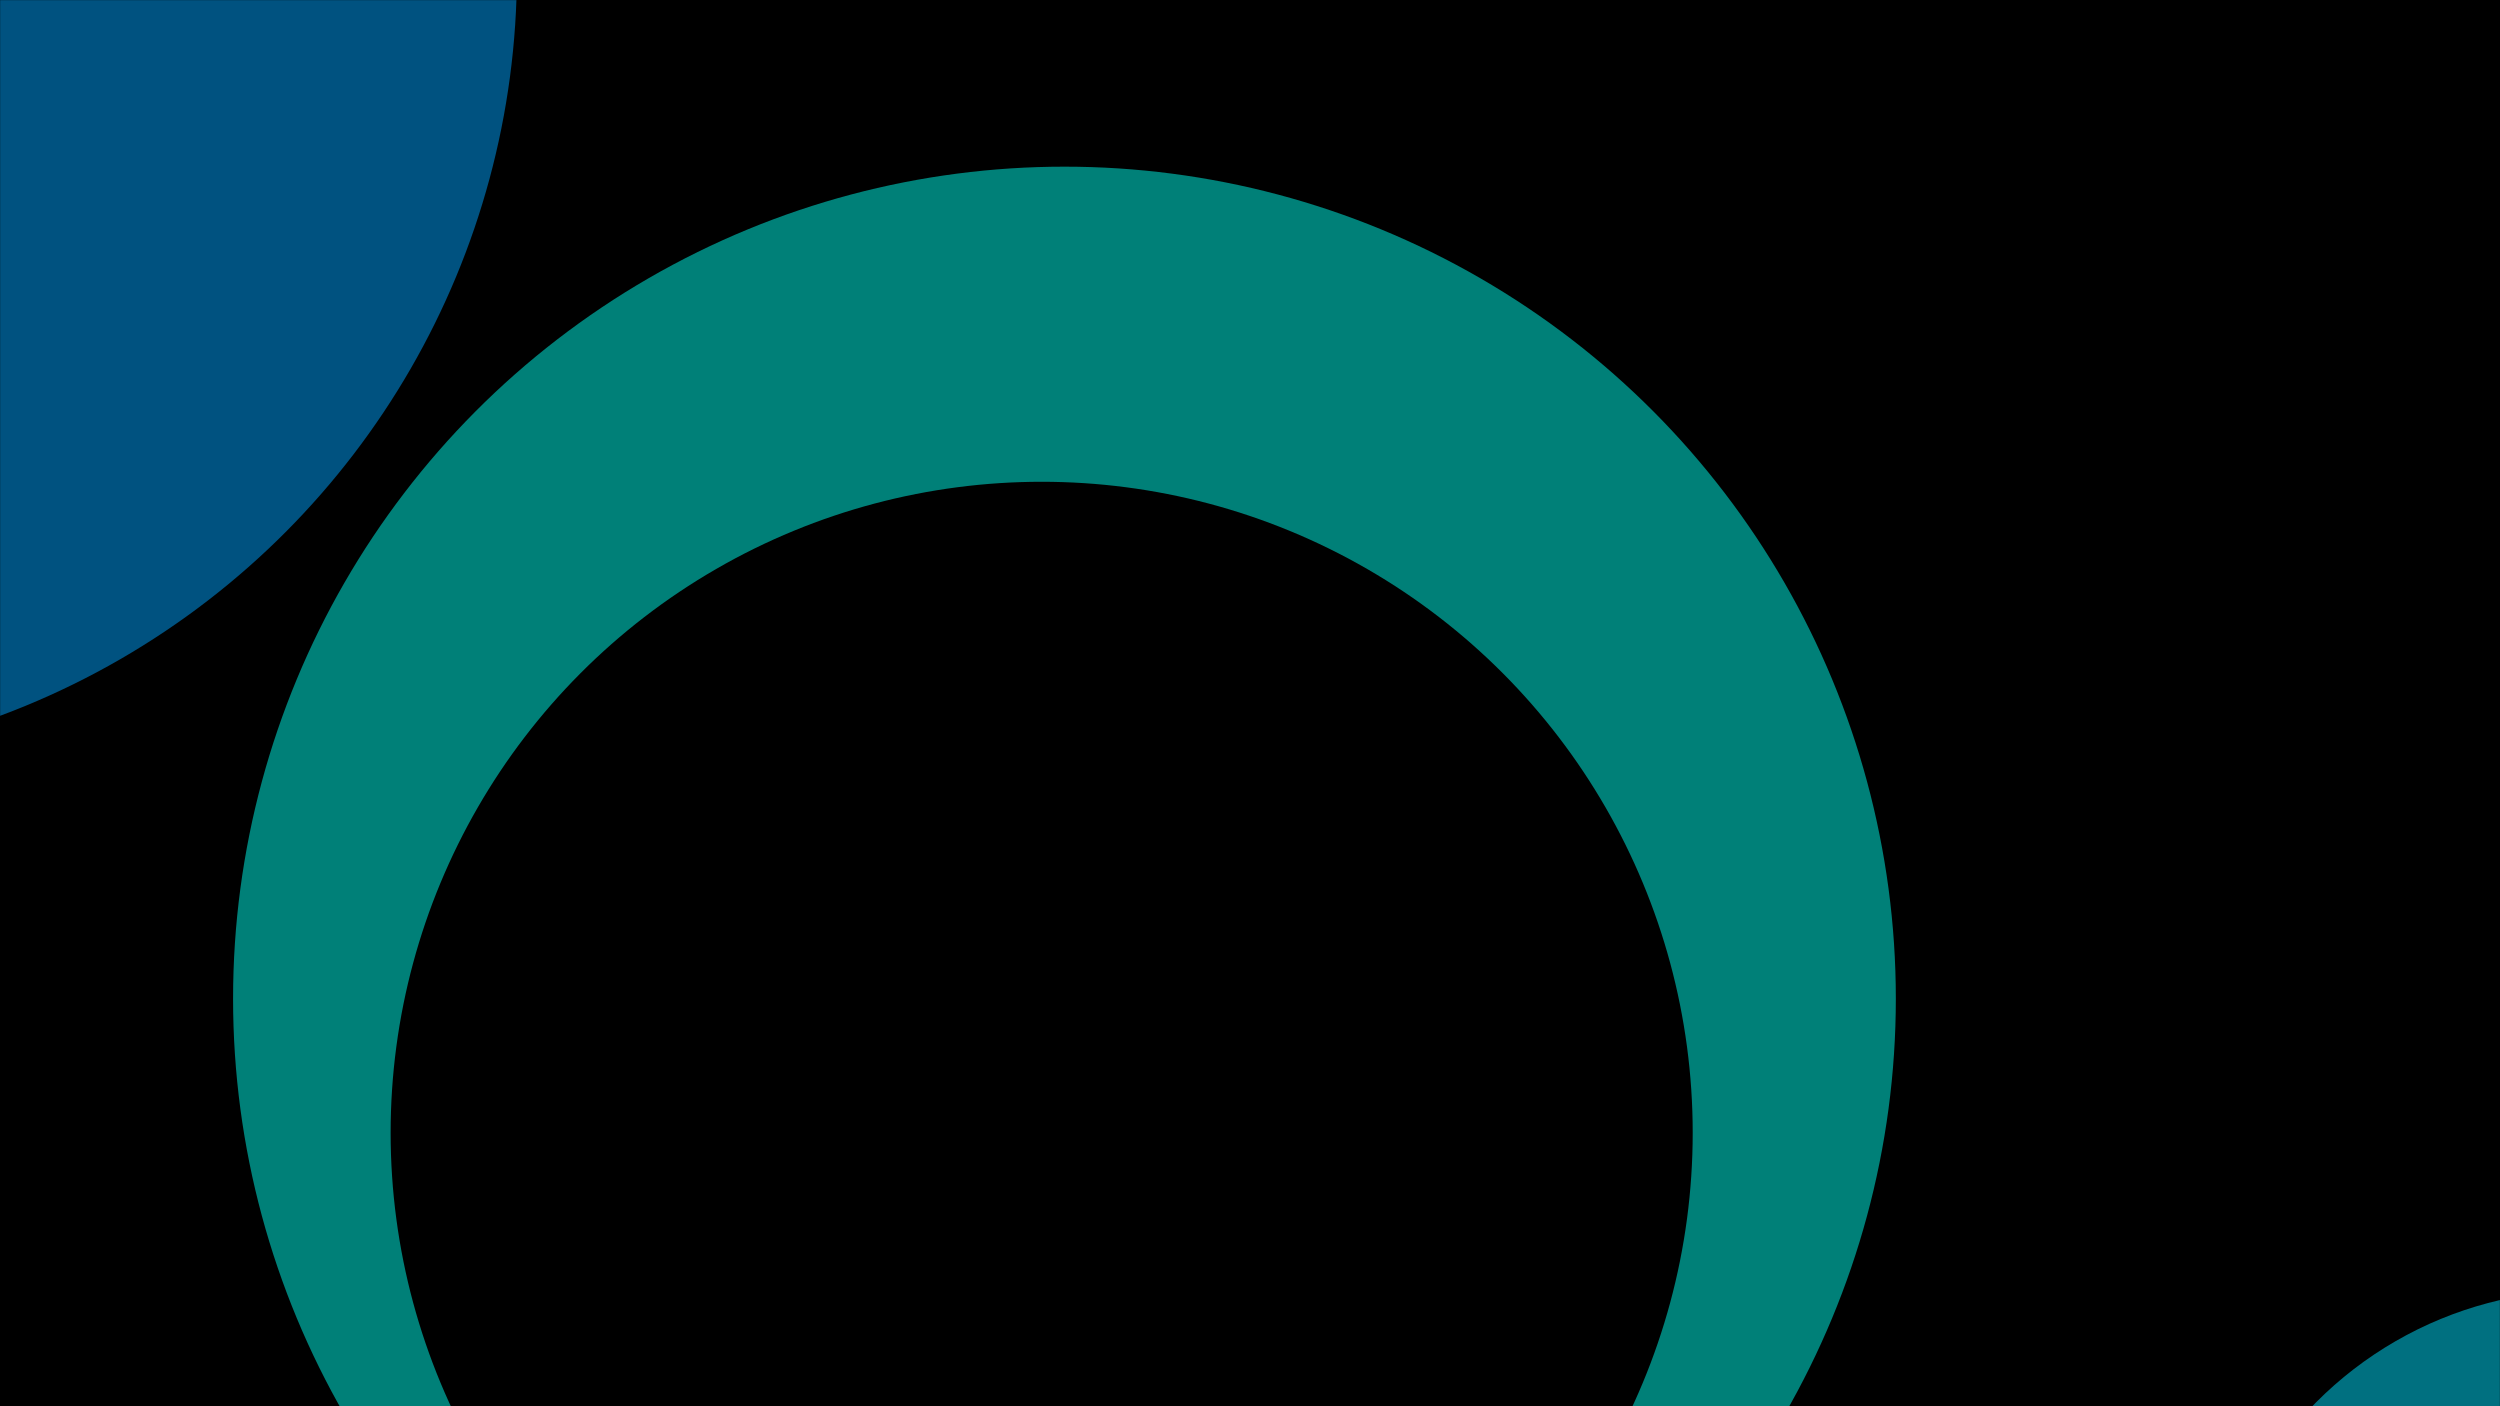 <svg width="1920" height="1080" viewBox="0 0 1920 1080" fill="none" xmlns="http://www.w3.org/2000/svg">
<rect width="1920" height="1080" fill="black"/>
<mask id="mask0_731_107" style="mask-type:alpha" maskUnits="userSpaceOnUse" x="0" y="0" width="1920" height="1080">
<rect width="1920" height="1080" fill="white"/>
</mask>
<g mask="url(#mask0_731_107)">
<g opacity="0.5" filter="url(#filter0_f_731_107)">
<ellipse cx="817.5" cy="767" rx="638.5" ry="639" fill="#00FFF0"/>
<circle cx="800" cy="870" r="500" fill="black"/>
<circle cx="-212.5" cy="-21.5" r="609.5" fill="#00A3FF"/>
<circle cx="1985.5" cy="1282.5" r="291.5" fill="#00E0FF"/>
</g>
</g>
<defs>
<filter id="filter0_f_731_107" x="-1411" y="-1220" width="4621" height="3383" filterUnits="userSpaceOnUse" color-interpolation-filters="sRGB">
<feFlood flood-opacity="0" result="BackgroundImageFix"/>
<feBlend mode="normal" in="SourceGraphic" in2="BackgroundImageFix" result="shape"/>
<feGaussianBlur stdDeviation="294.5" result="effect1_foregroundBlur_731_107"/>
</filter>
</defs>
</svg>
